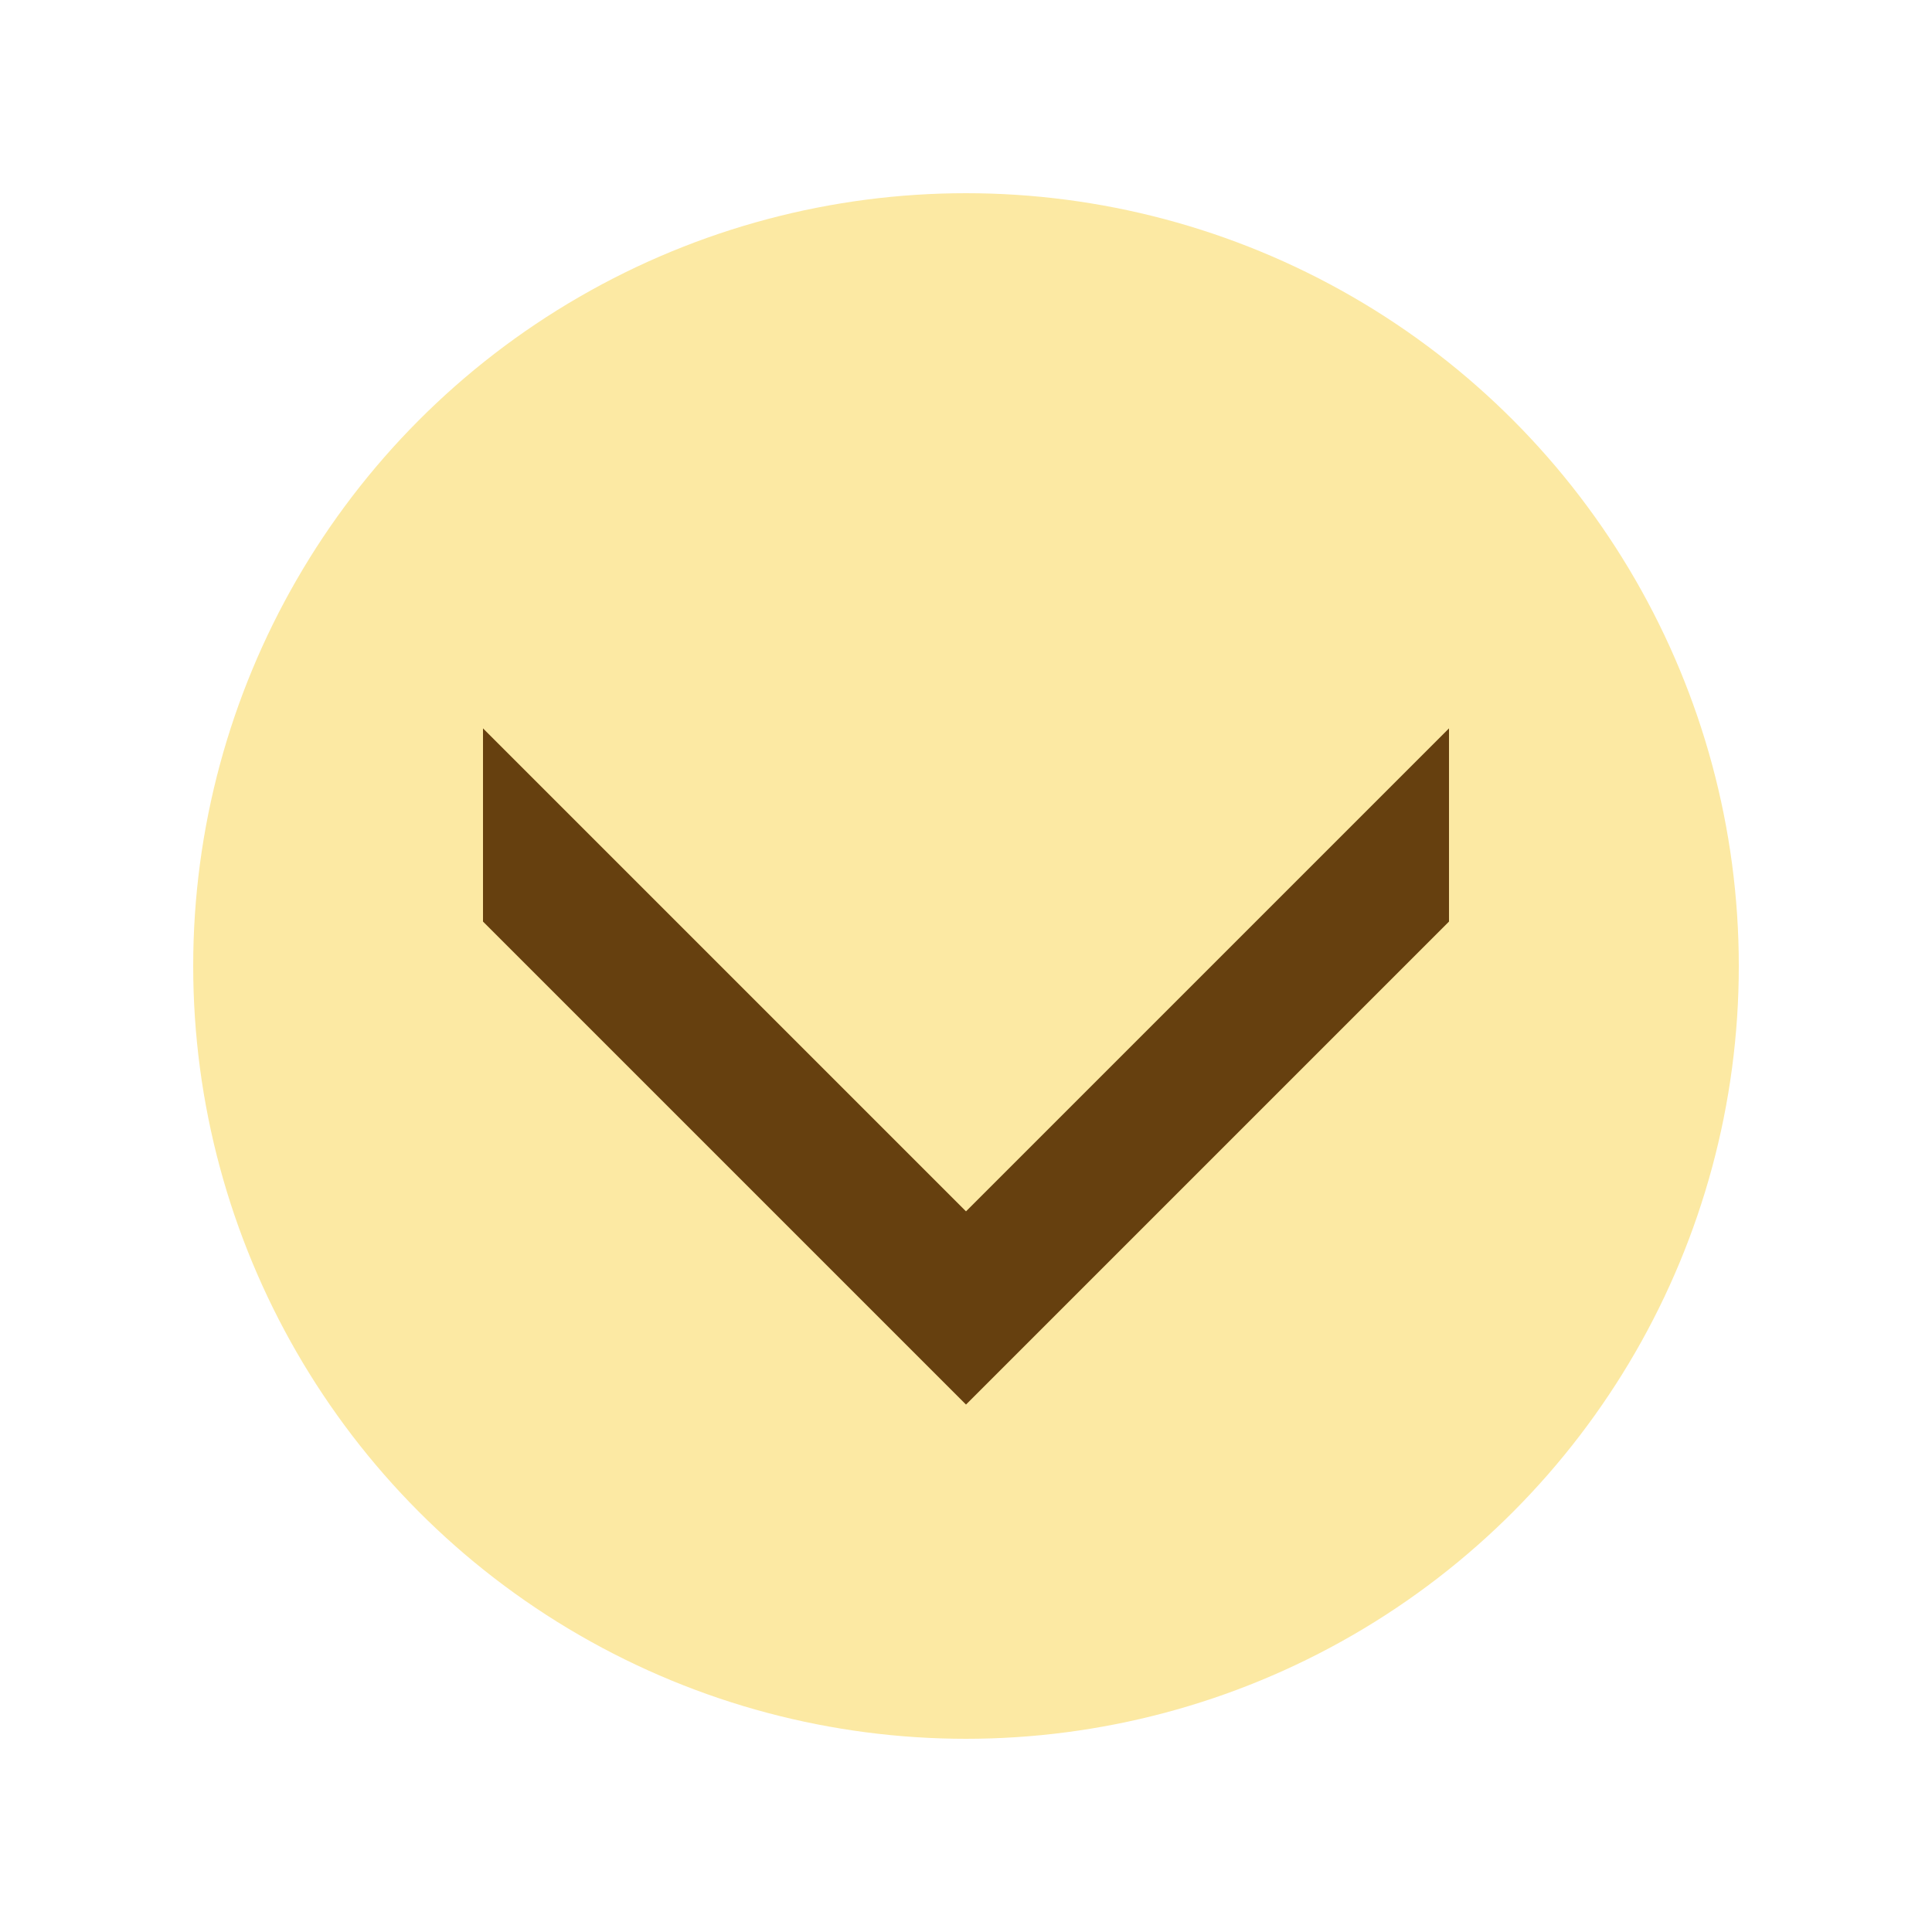 <?xml version="1.0" encoding="UTF-8" ?>
<svg
  xmlns="http://www.w3.org/2000/svg"
  width="1em"
  height="1em"
  viewBox="0 0 100 100"
>
  <circle
          fill="rgb(252, 233, 163)"
    cx="50"
    cy="50"
    r="40"
  />
  <path
    d="M 75,52.3 50,27.3 25,52.3 V 62.3 L 50,37.3 75,62.3 Z"
    transform="rotate(180 50 50)"
    fill="rgb(102, 64, 15)"
  />
</svg>
